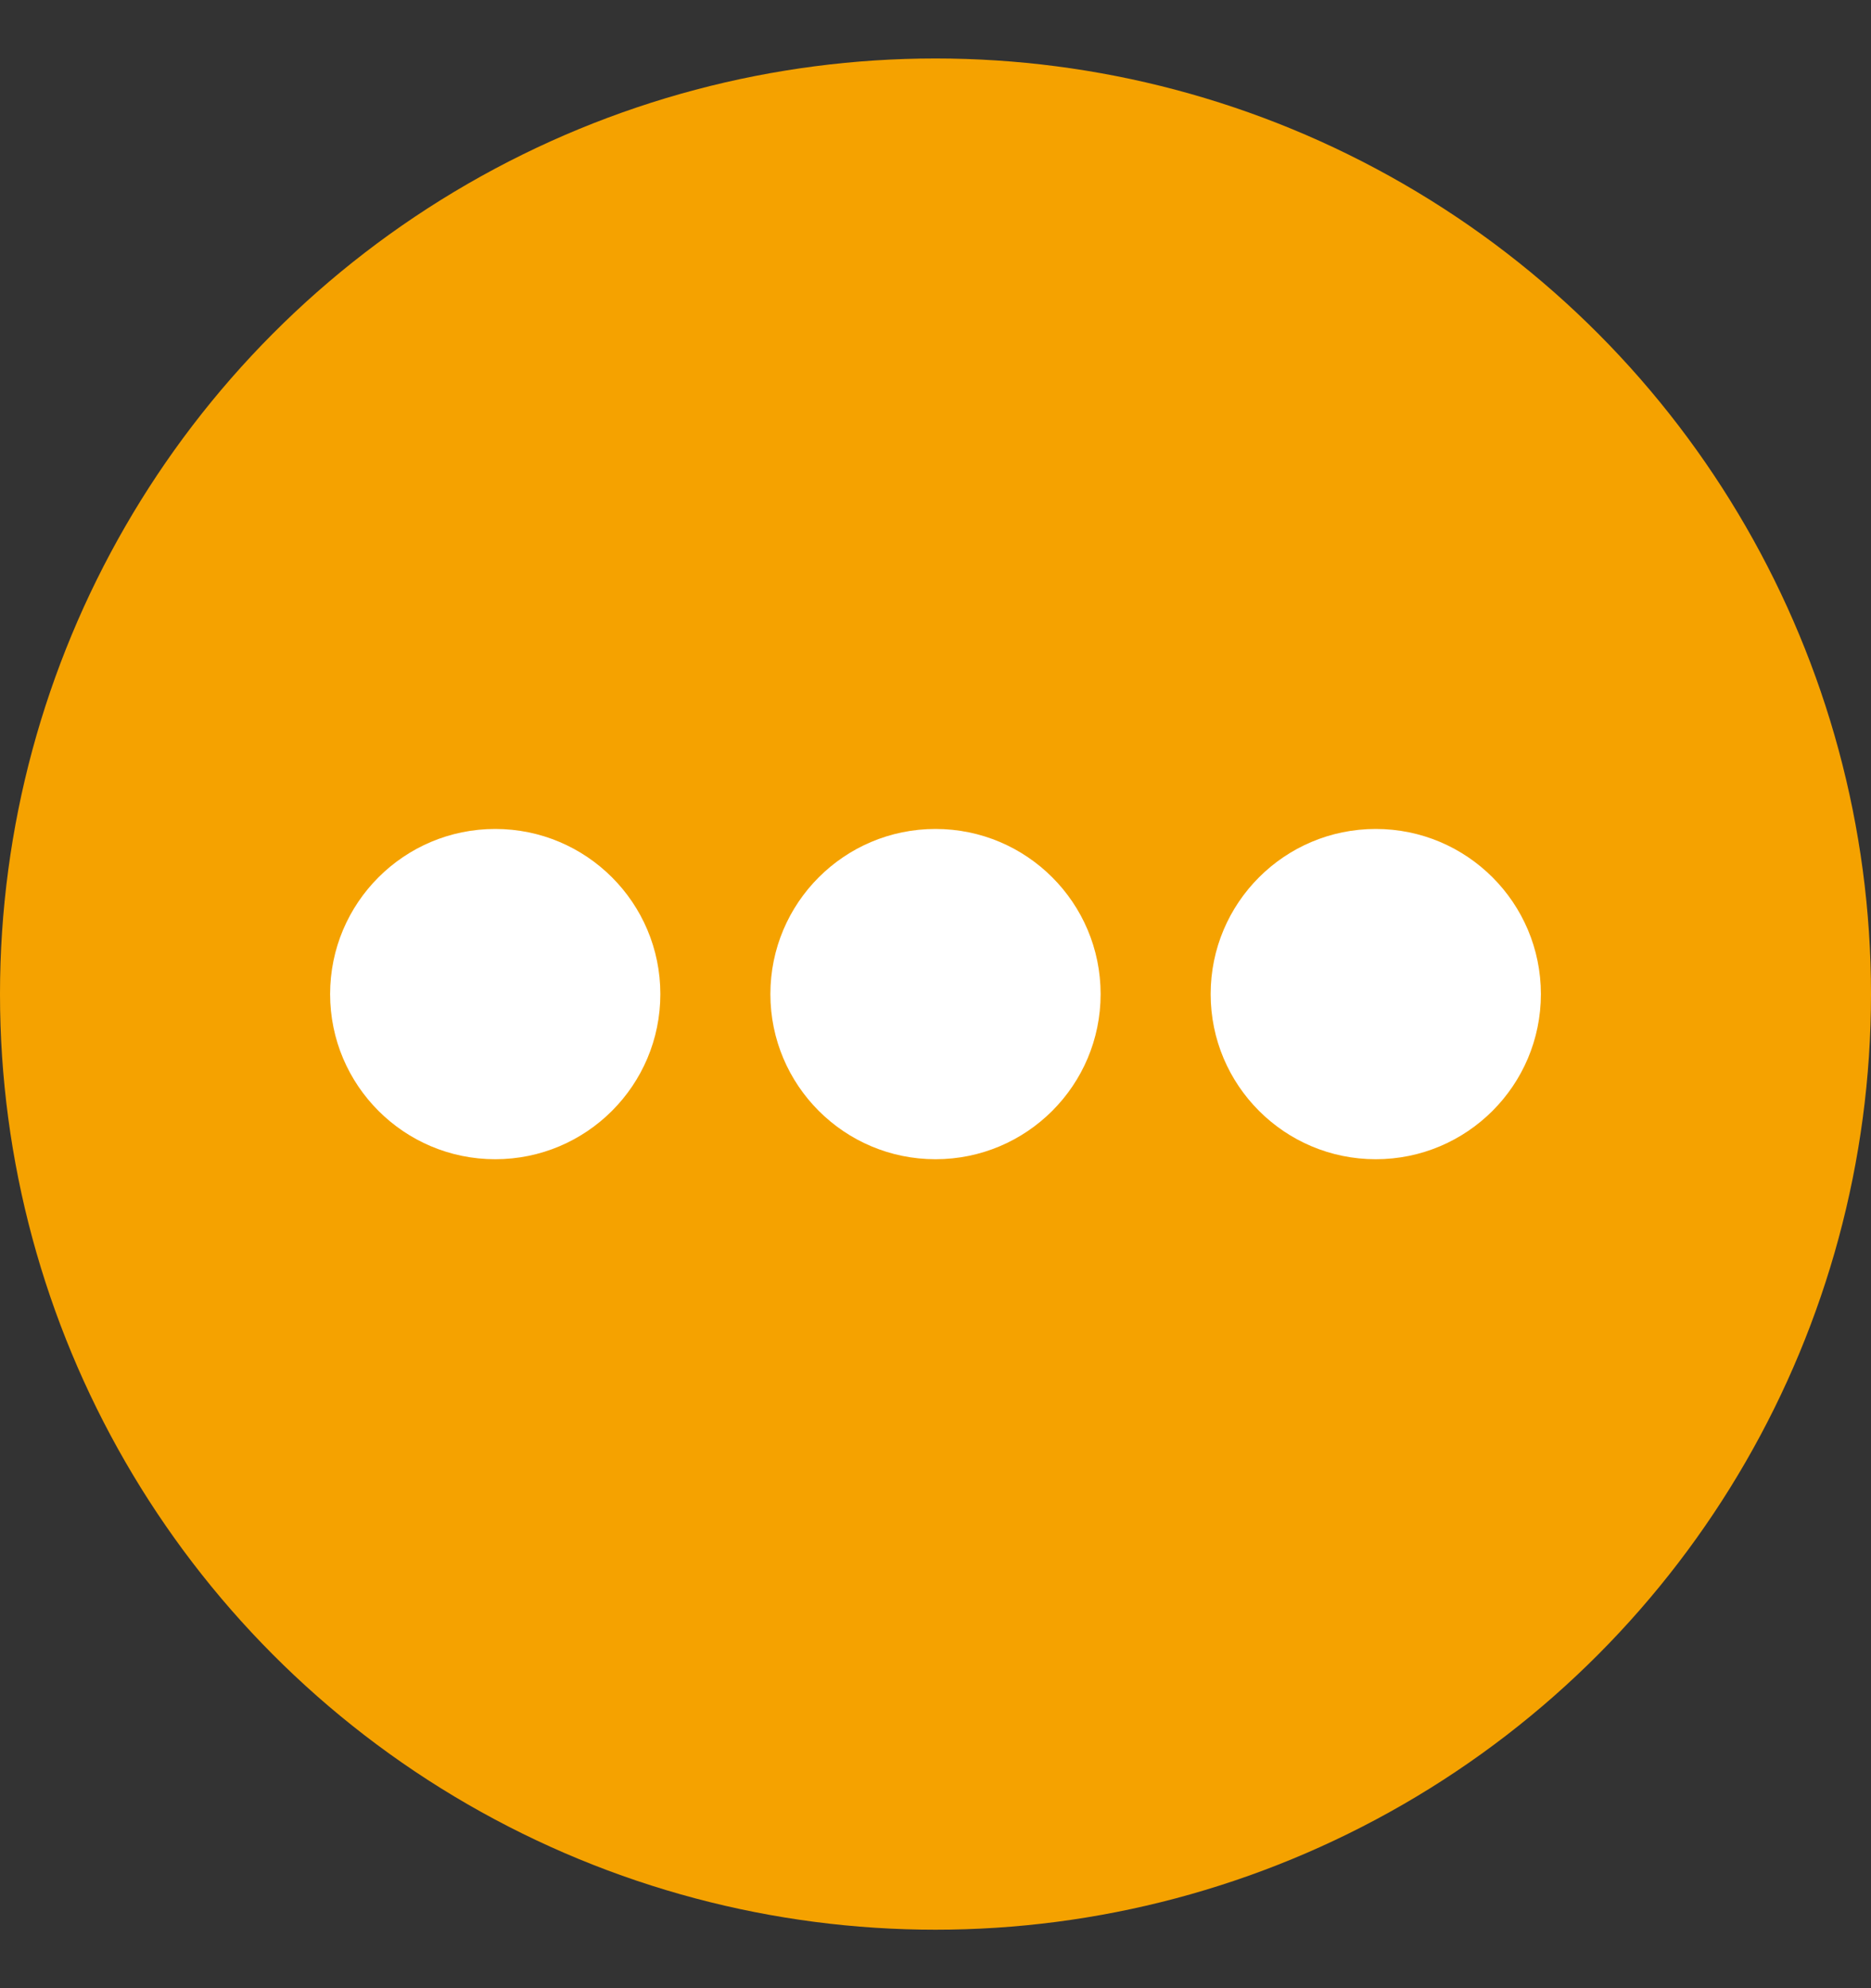 <svg width="16" height="17" viewBox="0 0 16 17" fill="none" xmlns="http://www.w3.org/2000/svg">
<rect x="0" y="0" width="16" height="17" fill="#333333" stroke="none"/>
<circle cx="8" cy="8.5" r="8" fill="#F5A200"/>
<ellipse cx="4.235" cy="8.5" rx="1.412" ry="1.412" fill="white"/>
<circle cx="8" cy="8.5" r="1.412" fill="white"/>
<ellipse cx="11.765" cy="8.5" rx="1.412" ry="1.412" fill="white"/>
</svg>
